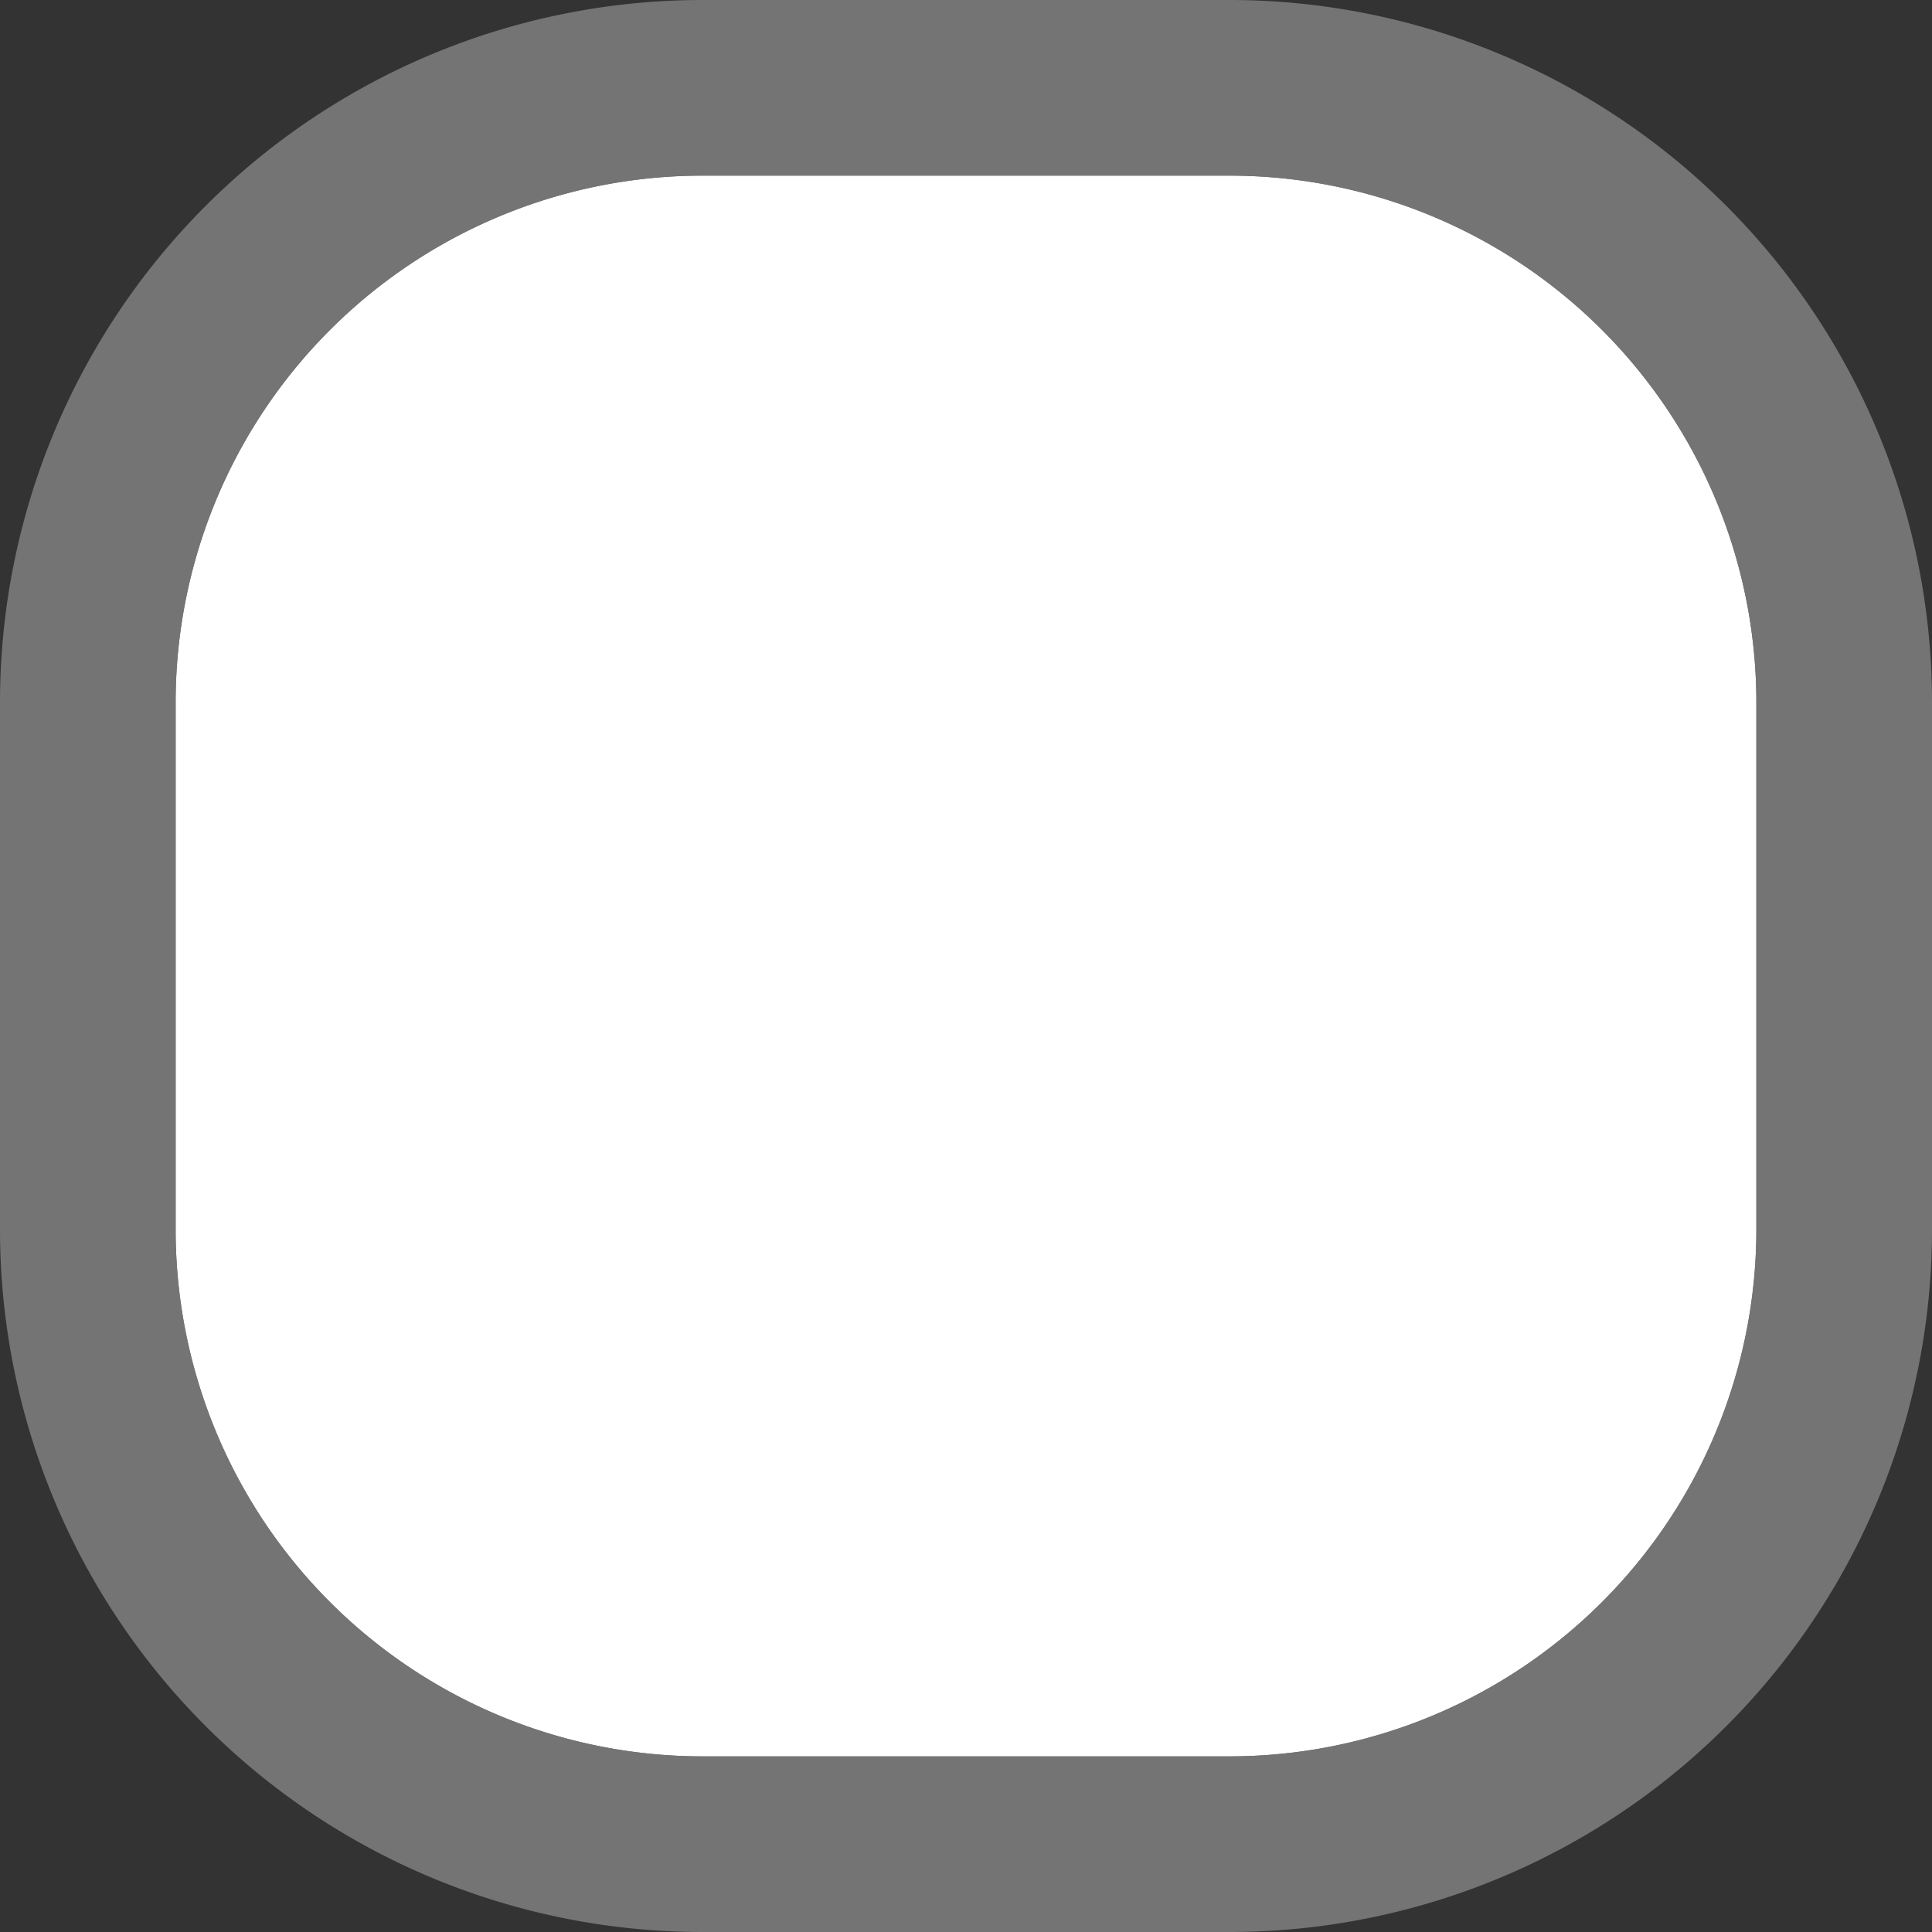 ﻿<?xml version="1.0" encoding="utf-8"?>
<svg version="1.1" xmlns:xlink="http://www.w3.org/1999/xlink" width="11px" height="11px" viewBox="2151 198  11 11" xmlns="http://www.w3.org/2000/svg">
  <rect x="2151" y="198" width="11" height="11" fill="#333333" stroke="none"/>
  <path d="M 2152 202  A 3 3 0 0 1 2155 199 L 2158 199  A 3 3 0 0 1 2161 202 L 2161 205  A 3 3 0 0 1 2158 208 L 2155 208  A 3 3 0 0 1 2152 205 L 2152 202  Z " fill-rule="nonzero" fill="#ffffff" stroke="none" />
  <path d="M 2151.5 202  A 3.5 3.5 0 0 1 2155 198.5 L 2158 198.5  A 3.5 3.5 0 0 1 2161.5 202 L 2161.5 205  A 3.5 3.5 0 0 1 2158 208.5 L 2155 208.5  A 3.5 3.5 0 0 1 2151.5 205 L 2151.5 202  Z " stroke-width="1" stroke="#8c8c8c" fill="none" stroke-opacity="0.737" />
</svg>